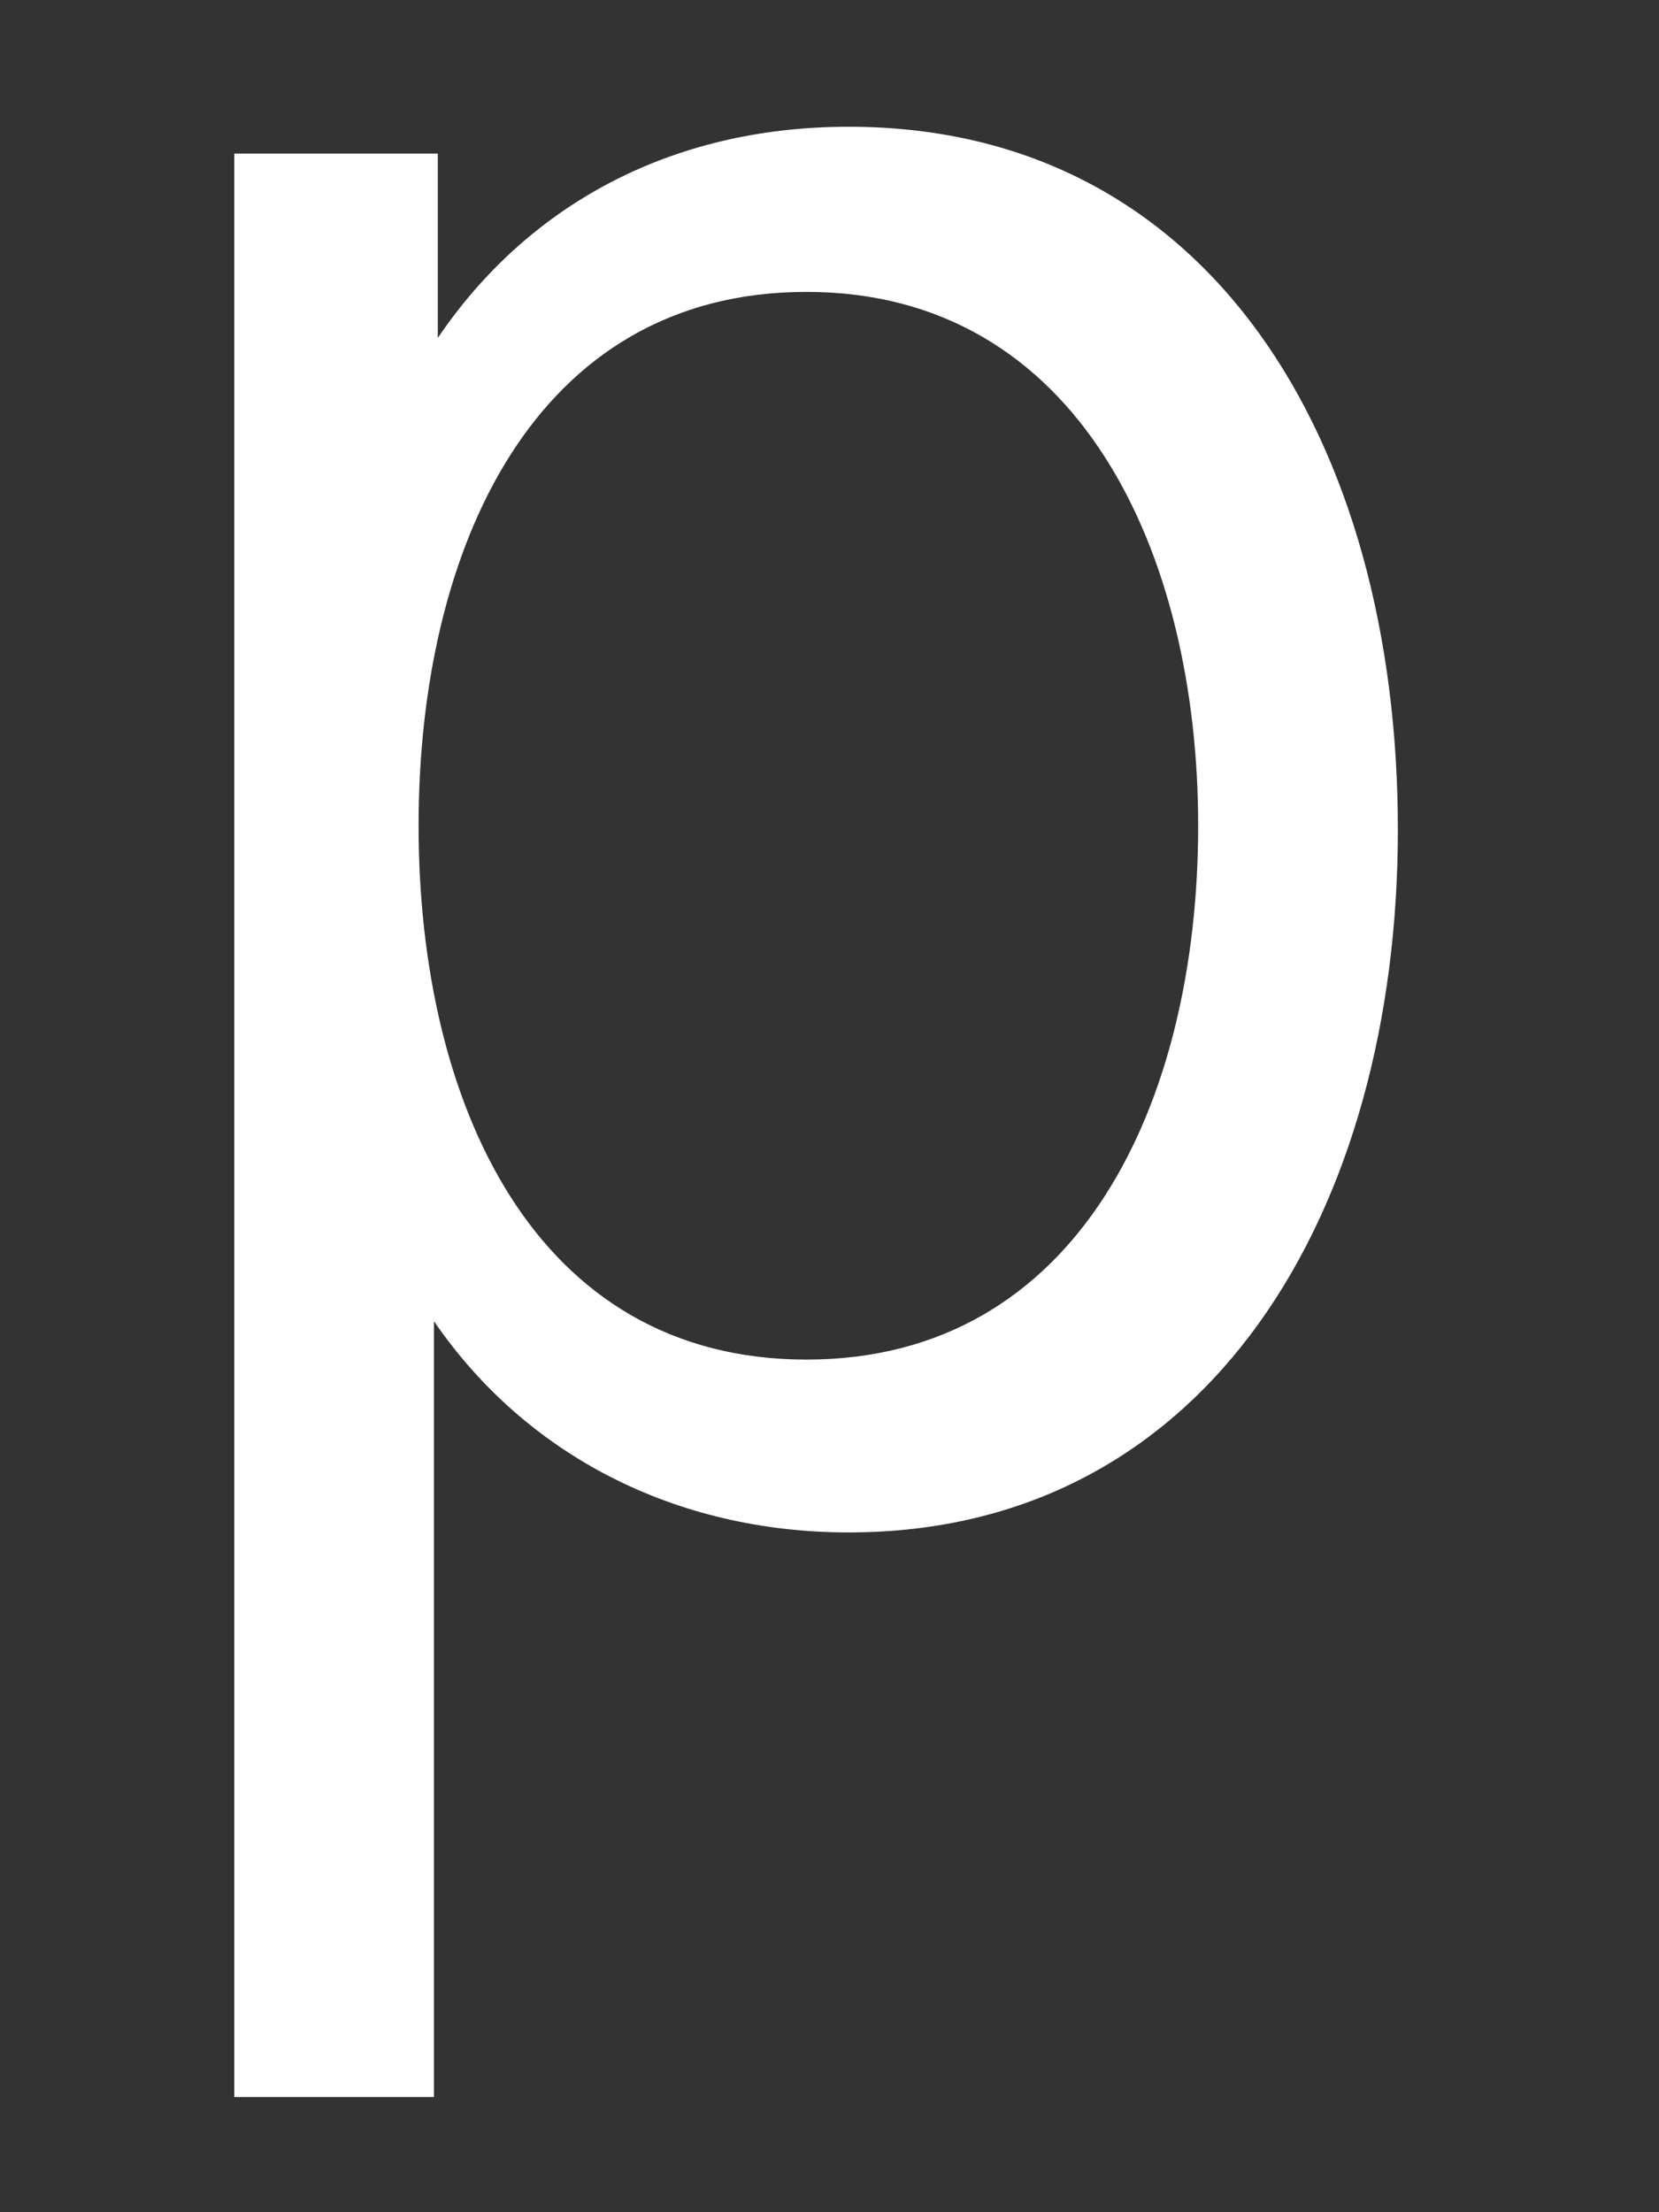 <?xml version="1.0" encoding="utf-8"?>
<!-- Generator: Adobe Illustrator 21.1.0, SVG Export Plug-In . SVG Version: 6.00 Build 0)  -->
<svg version="1.1" id="Layer_1" xmlns="http://www.w3.org/2000/svg" xmlns:xlink="http://www.w3.org/1999/xlink" x="0px" y="0px"
	 viewBox="0 0 43.2 57.6" style="enable-background:new 0 0 43.2 57.6;" xml:space="preserve">
<rect x="0" y="0" width="43.2" height="57.6" fill="#333333" stroke="none"/>
<style type="text/css">
	.st0{fill:#FFFFFF;}
</style>
<path class="st0" d="M6.1,4h5.3v4.8c2.3-3.4,6-5.5,10.7-5.5c9.4,0,14.3,8.2,14.3,18.3c0,9.9-4.9,18.3-14.3,18.3
	c-4.5,0-8.4-2-10.8-5.5v20.2H6.1V4z M31.2,21.5c0-7.1-3.1-13.9-10.2-13.9c-7.1,0-10.1,6.7-10.1,13.9c0,7.2,3,13.9,10.1,13.9
	C28.1,35.4,31.2,28.7,31.2,21.5z"/>
</svg>
